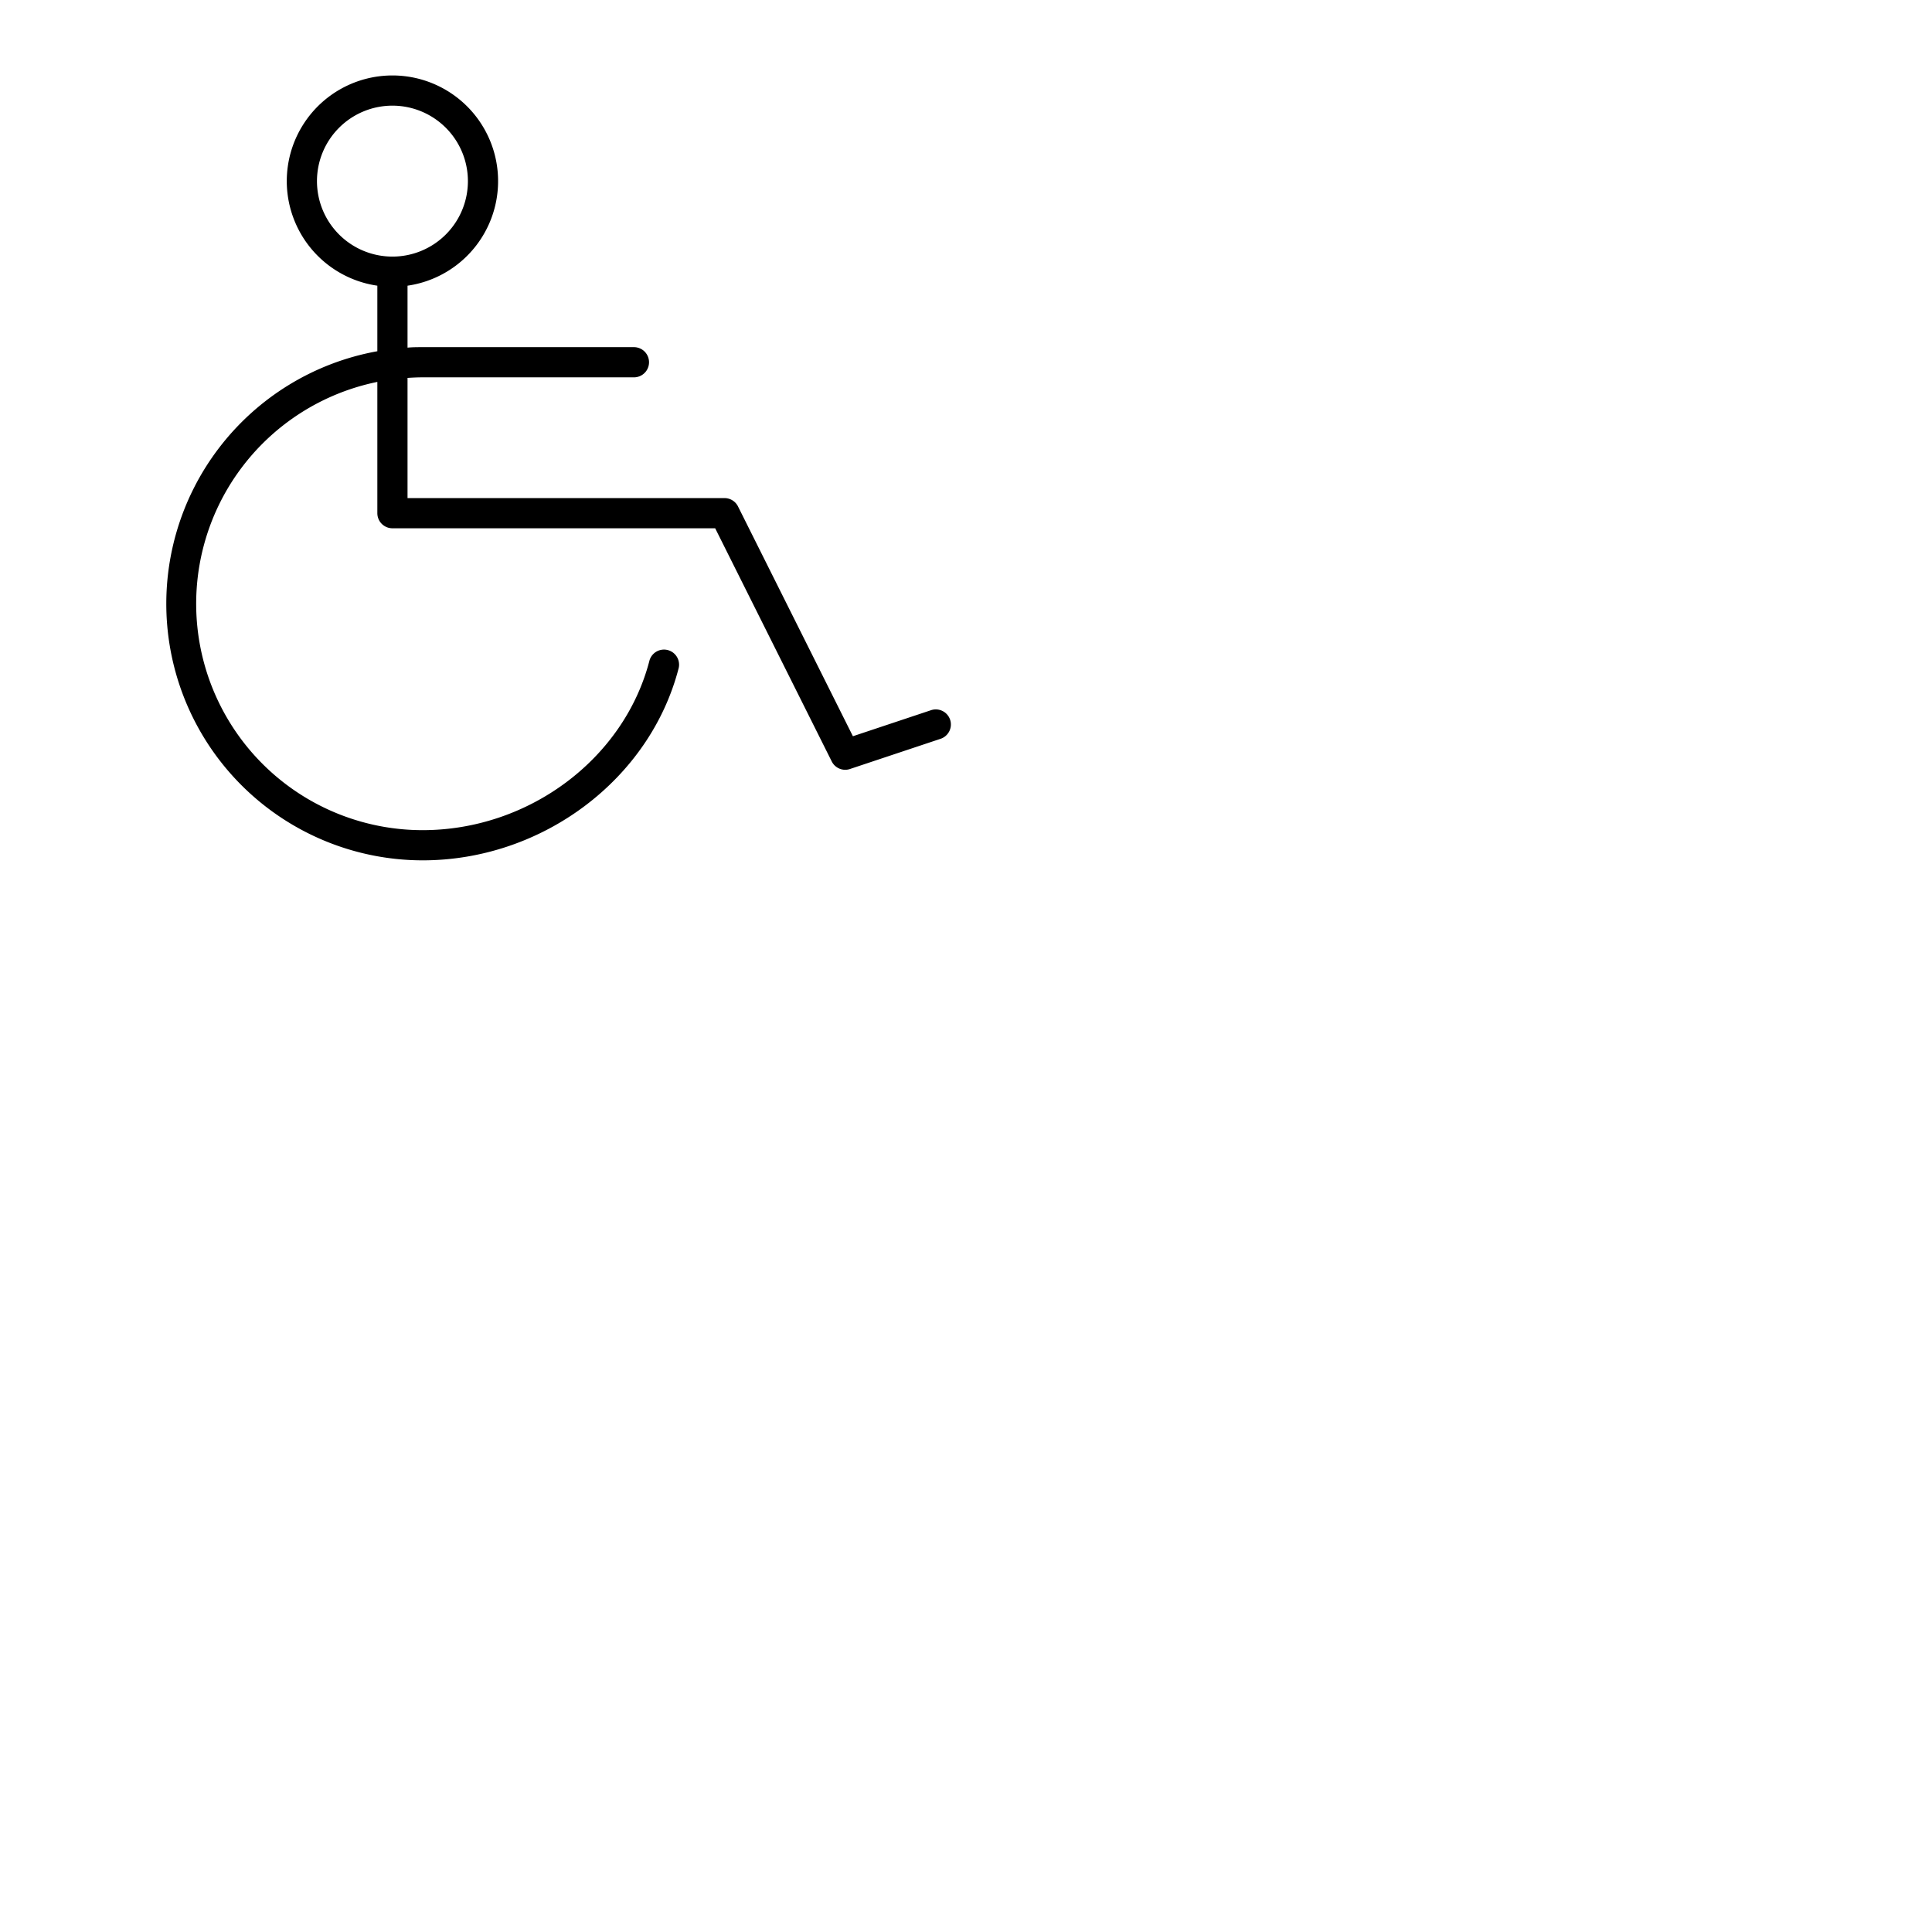 <svg xmlns="http://www.w3.org/2000/svg" version="1.1" viewBox="0 0 512 512" fill="currentColor"><path fill="currentColor" d="M251.79 190.73a4 4 0 0 0-5.06-2.52l-20.7 6.9l-30.45-60.9A4 4 0 0 0 192 132h-84v-31.85c1.32-.09 2.65-.15 4-.15h56a4 4 0 0 0 0-8h-56c-1.34 0-2.68 0-4 .13V75.71a28 28 0 1 0-8 0v17.37A68 68 0 0 0 112 228c31.72 0 60.27-21.45 67.87-51a4 4 0 0 0-7.74-2c-6.71 26.08-32 45-60.13 45a60 60 0 0 1-12-118.79V136a4 4 0 0 0 4 4h85.53l30.89 61.79A4 4 0 0 0 224 204a3.92 3.92 0 0 0 1.26-.21l24-8a4 4 0 0 0 2.53-5.06M84 48a20 20 0 1 1 20 20a20 20 0 0 1-20-20"/></svg>